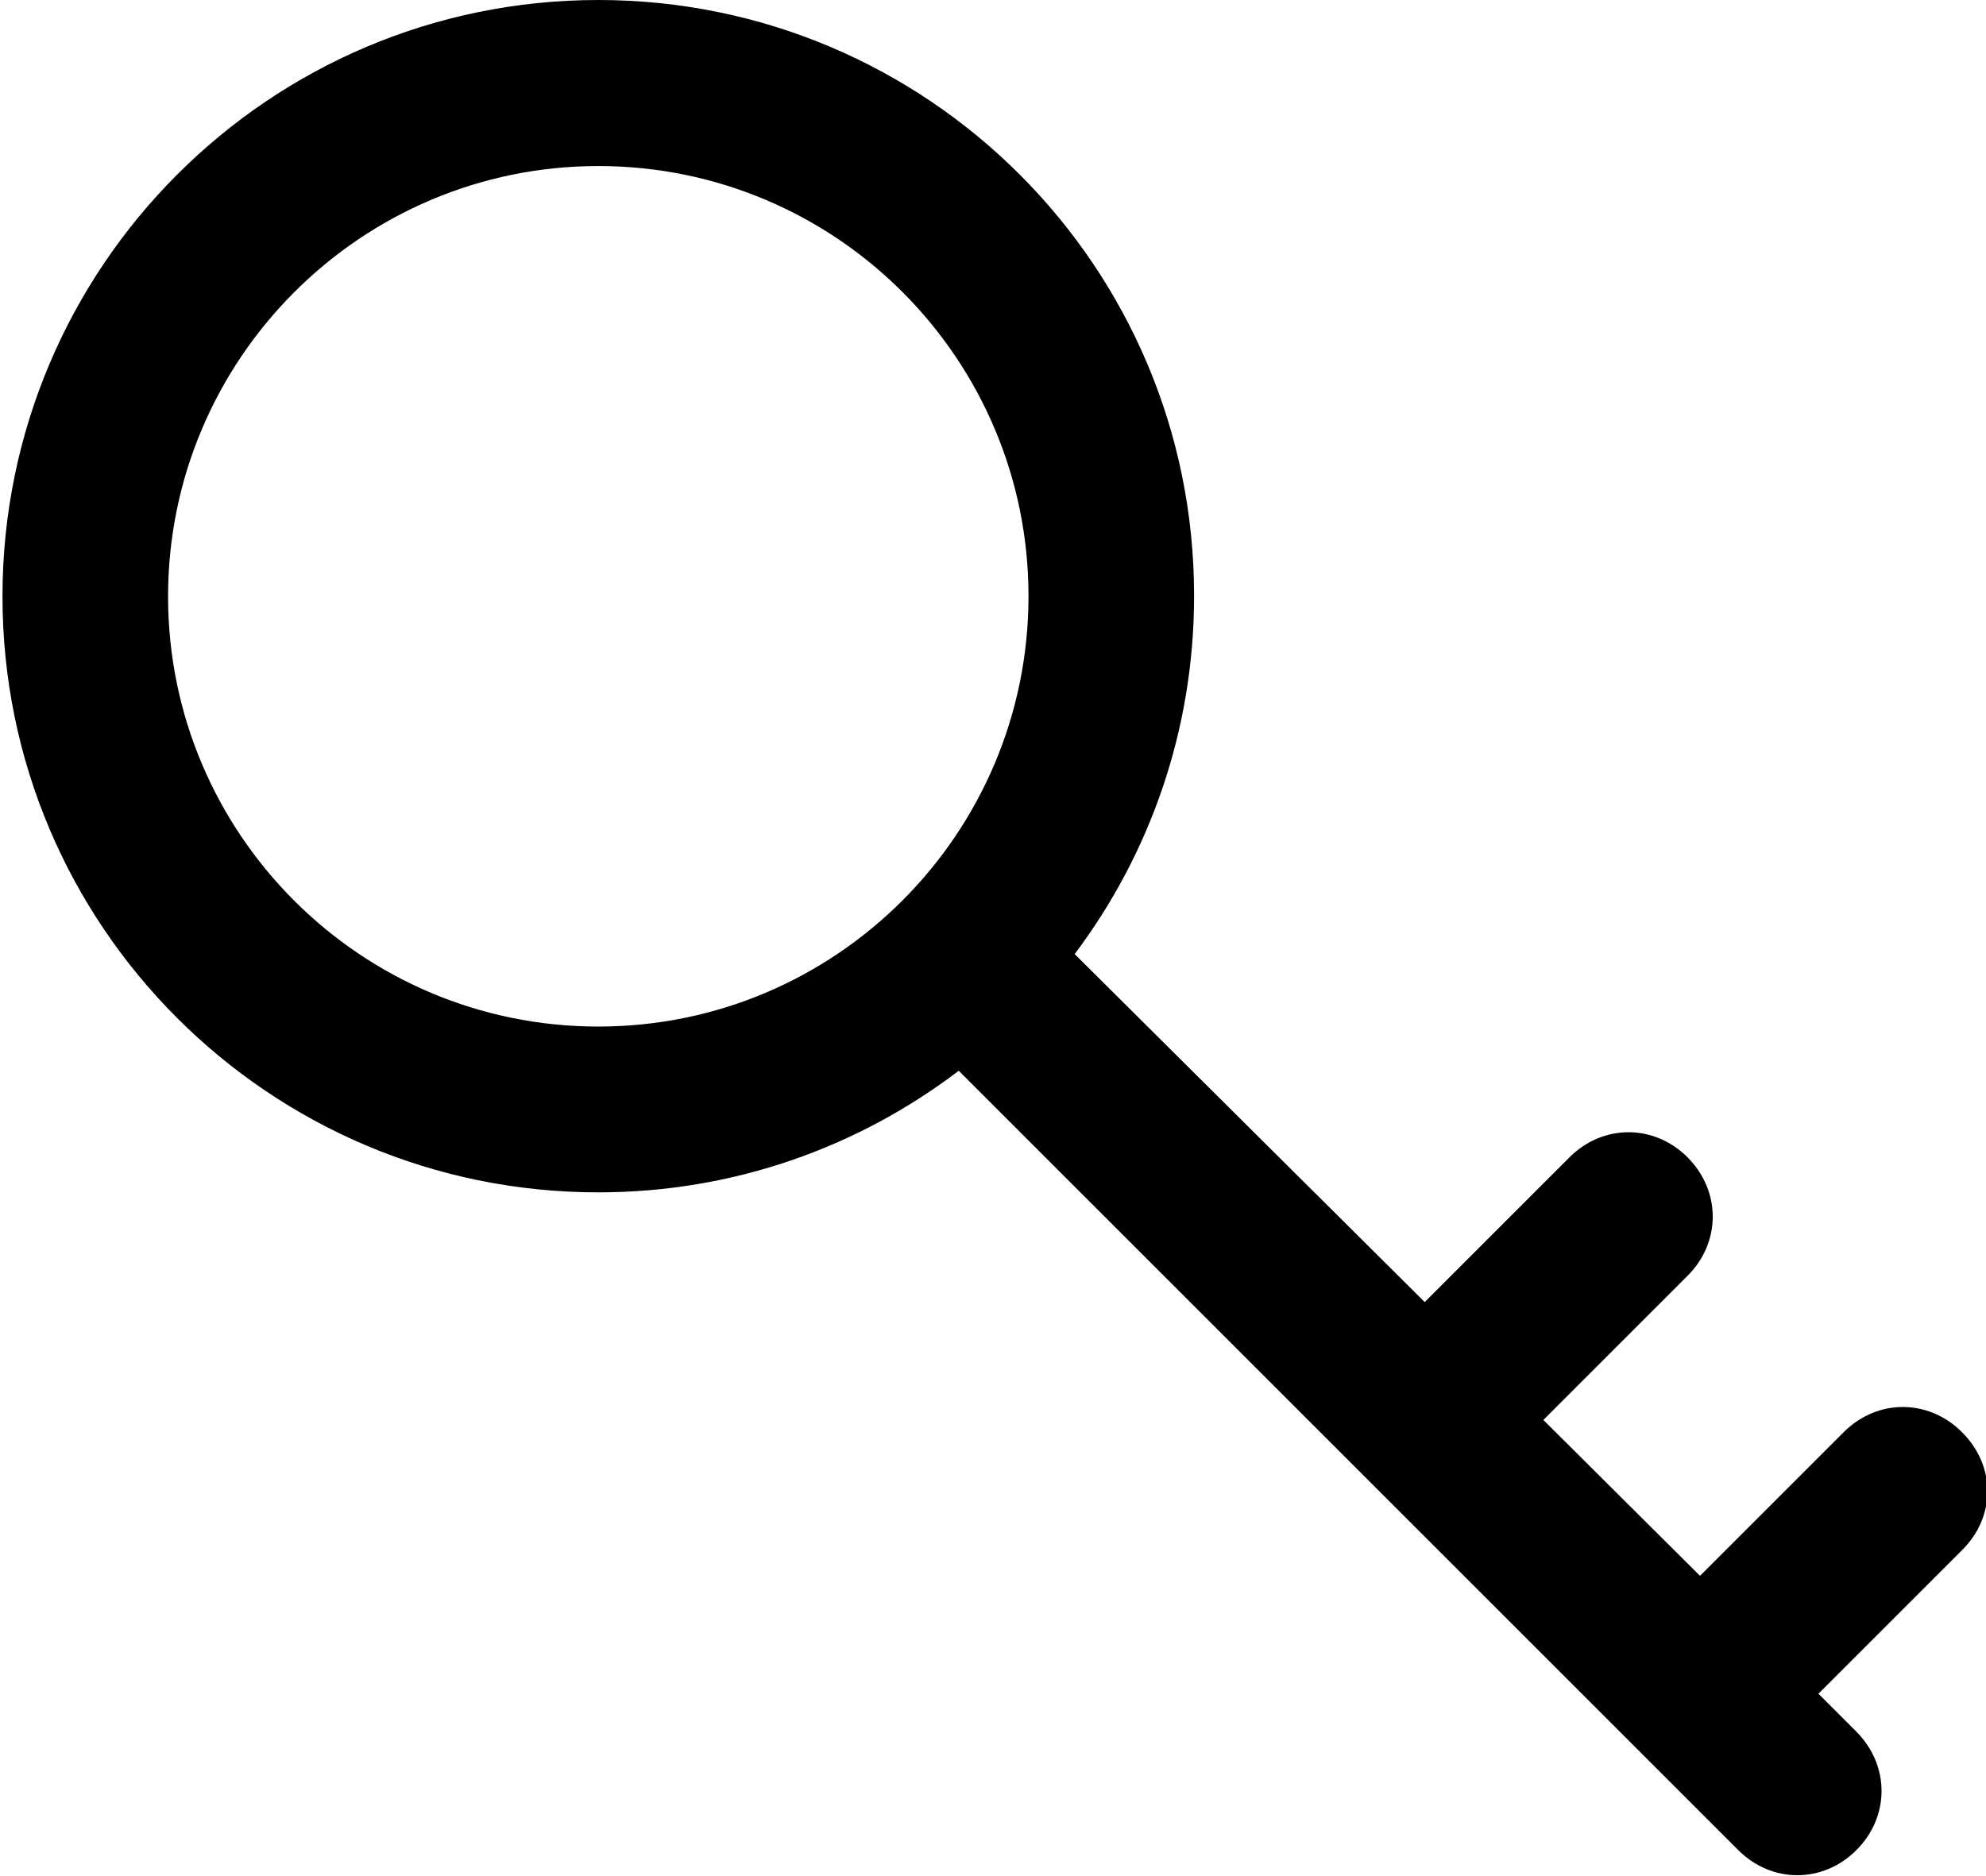 <?xml version="1.0" encoding="utf-8"?>
<!-- Generator: Adobe Illustrator 21.0.2, SVG Export Plug-In . SVG Version: 6.00 Build 0)  -->
<svg version="1.1" id="Shape_1_1_" xmlns="http://www.w3.org/2000/svg" xmlns:xlink="http://www.w3.org/1999/xlink" x="0px" y="0px"
	 viewBox="0 0 800 756" style="enable-background:new 0 0 800 756;" xml:space="preserve">
<style type="text/css">
	.st0{fill-rule:evenodd;clip-rule:evenodd;}
</style>
<g id="Shape_1">
	<g>
		<path class="st0" d="M790.3,577c-13.5-13.5-34.1-13.5-47.6,0l-57.9,57.9l-63.1-62.8l58.1-58.1c13.5-13.5,13.5-34.1,0-47.7
			c-13.5-13.5-34.1-13.5-47.6,0l-58.3,58.3L432.9,384.4c30.2-40.2,48.1-90.1,48.1-144.3C481.1,107.4,373.5,0,241,0S1,107.6,1,240.3
			C1,373,108.5,480.4,241,480.4c54.7,0,104.9-18.3,145.2-49l314,314c13.5,13.5,34.1,13.5,47.6,0c13.5-13.5,13.5-34.1,0-47.7
			l-15.3-15.3l57.9-57.9C804,611,804,590.6,790.3,577z M241,413.6c-95.8,0-173.3-77.7-173.3-173.3S145.4,66.9,241,66.9
			c95.8,0,173.3,77.7,173.3,173.3S336.8,413.6,241,413.6z"/>
	</g>
</g>
</svg>
